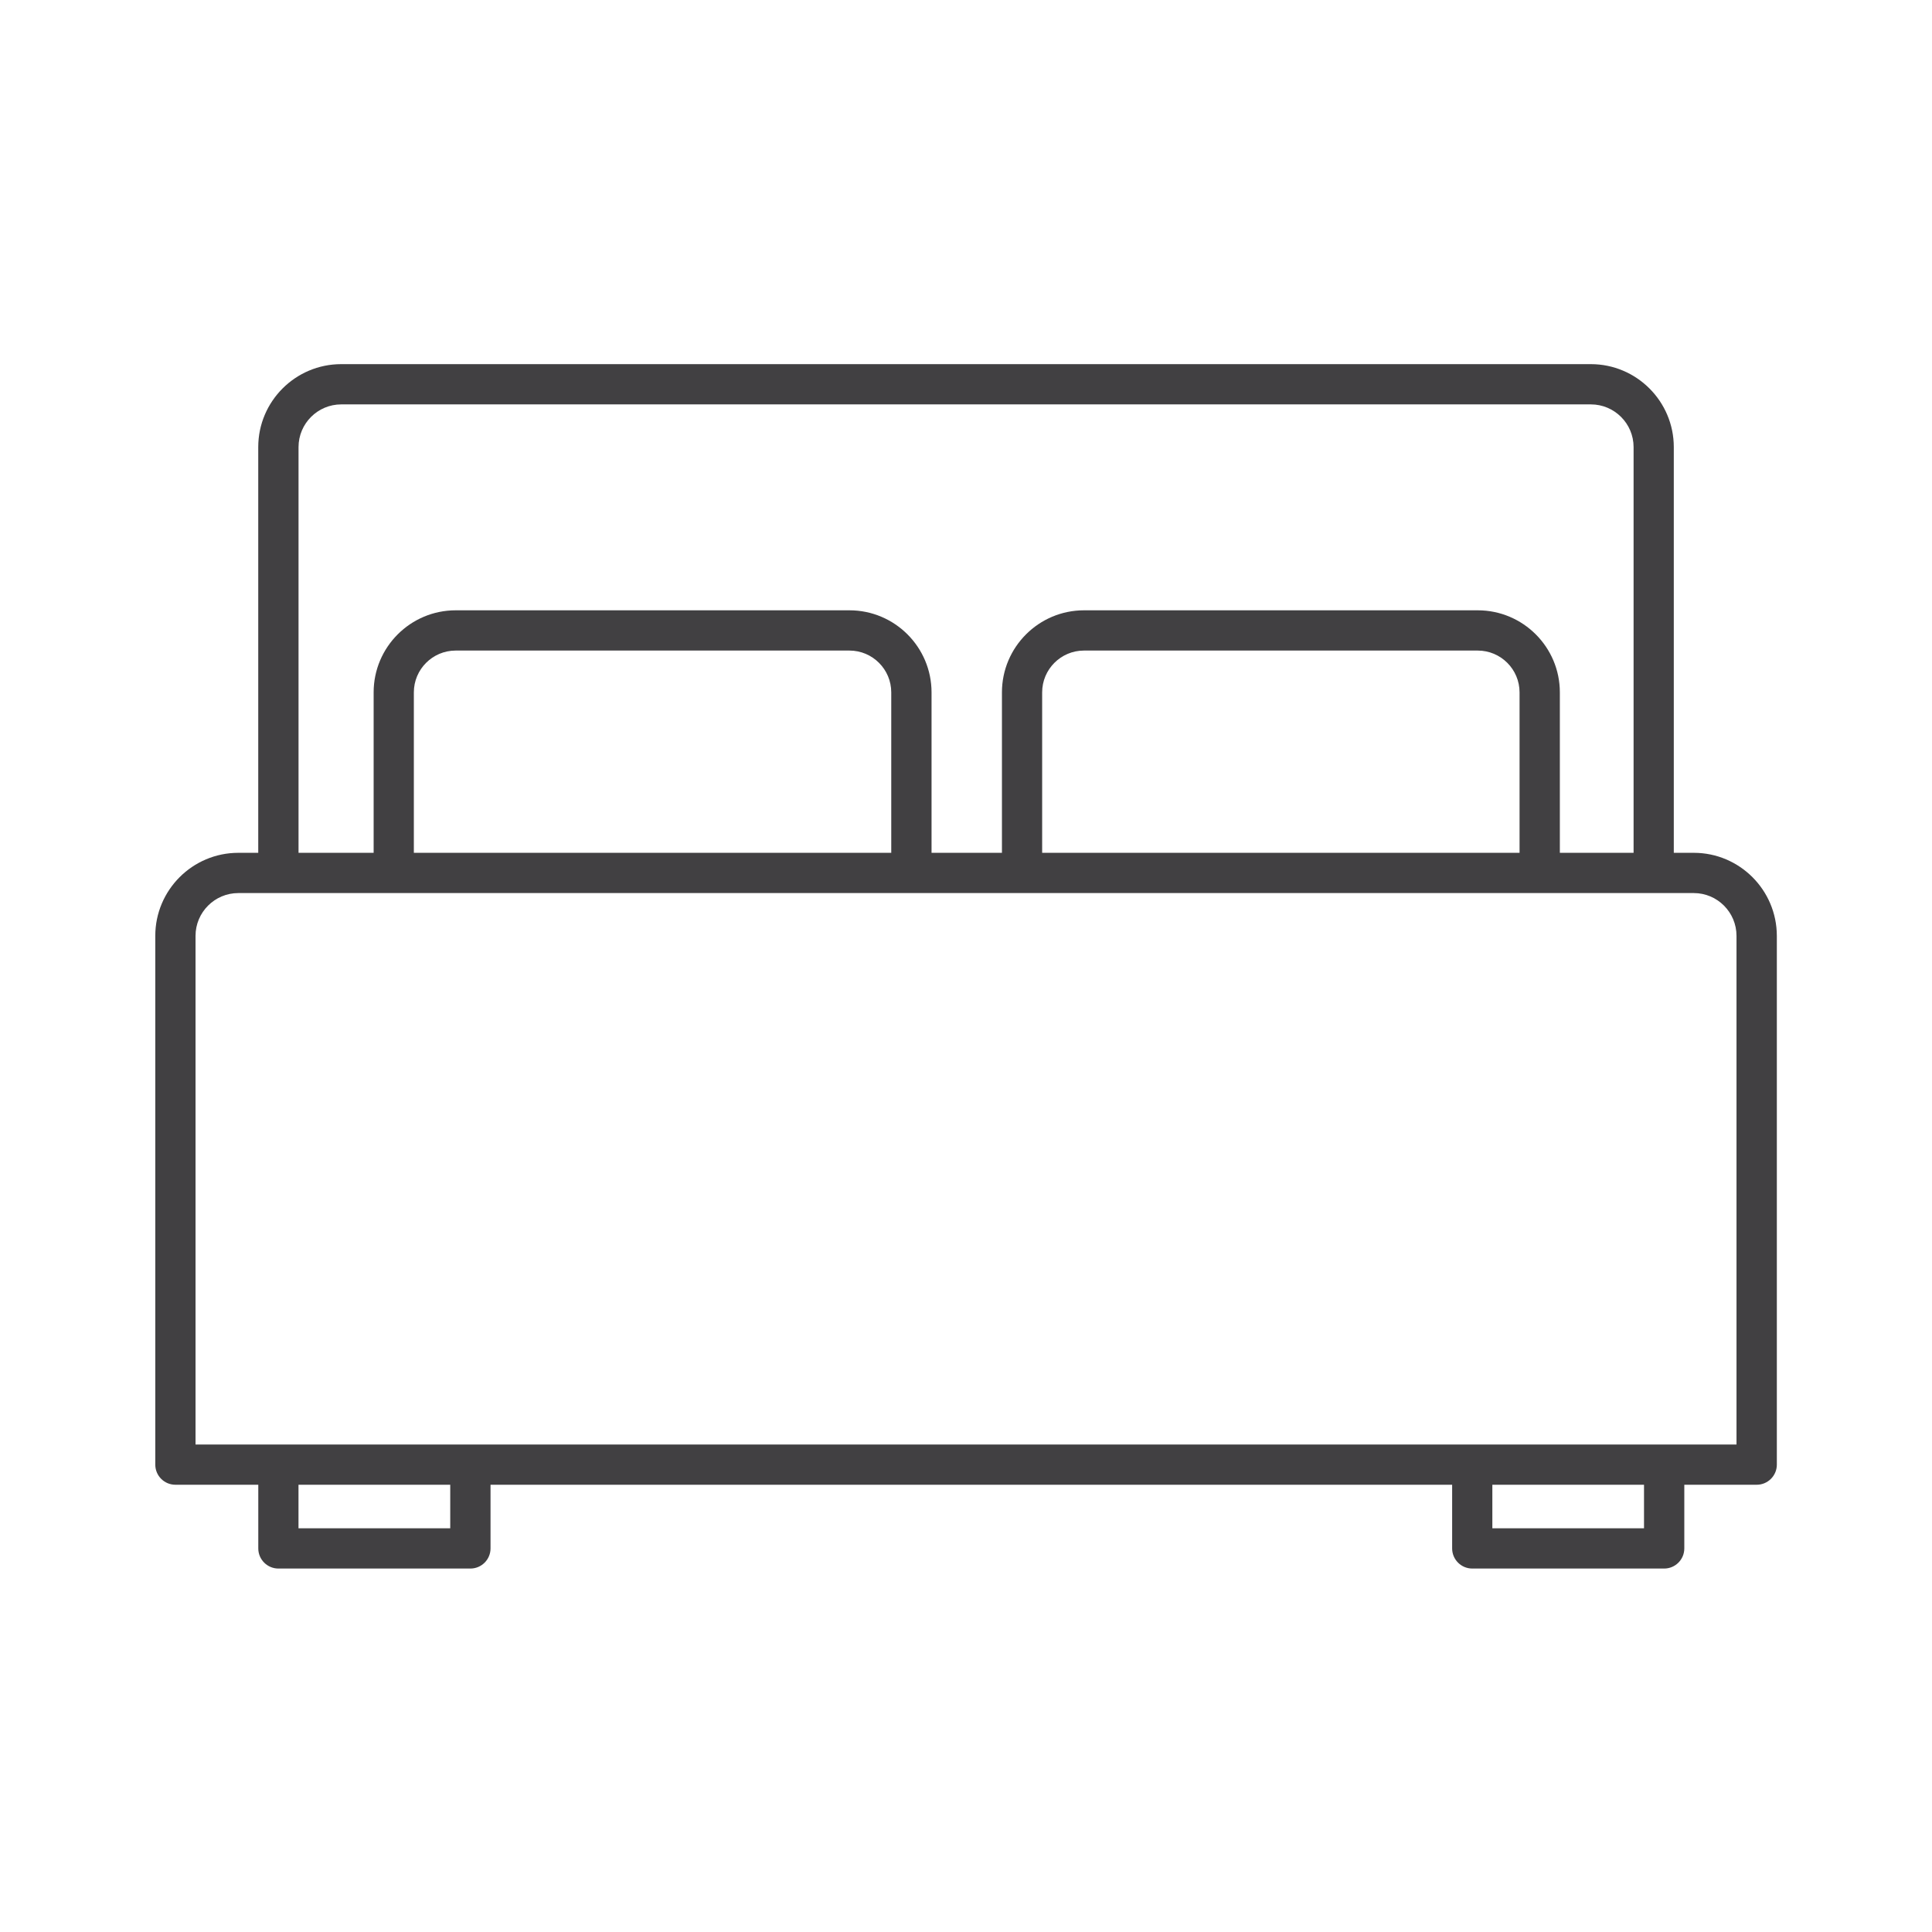 <?xml version="1.0" encoding="utf-8"?>
<!-- Generator: Adobe Illustrator 16.0.0, SVG Export Plug-In . SVG Version: 6.00 Build 0)  -->
<!DOCTYPE svg PUBLIC "-//W3C//DTD SVG 1.1//EN" "http://www.w3.org/Graphics/SVG/1.1/DTD/svg11.dtd">
<svg version="1.1" id="Layer_1" xmlns="http://www.w3.org/2000/svg" xmlns:xlink="http://www.w3.org/1999/xlink" x="0px" y="0px"
	 width="48px" height="48px" viewBox="0 0 48 48" enable-background="new 0 0 48 48" xml:space="preserve">
<path fill="#414042" d="M42.083,21.188h-0.498v-10.08c0-1.136-0.925-2.061-2.061-2.061H8.477c-1.136,0-2.061,0.924-2.061,2.061
	v10.08H5.921c-1.138,0-2.063,0.925-2.063,2.063v13.137c0,0.276,0.223,0.5,0.5,0.5h2.059v1.582c0,0.276,0.224,0.5,0.5,0.5h4.77
	c0.276,0,0.5-0.224,0.5-0.5v-1.582h23.891v1.582c0,0.276,0.224,0.5,0.5,0.5h4.768c0.276,0,0.5-0.224,0.5-0.5v-1.582h1.799
	c0.276,0,0.5-0.224,0.5-0.5V23.251C44.144,22.114,43.219,21.188,42.083,21.188z M7.417,11.108c0-0.585,0.476-1.061,1.061-1.061
	h31.047c0.585,0,1.061,0.476,1.061,1.061v10.08h-1.832v-3.986c0-1.125-0.915-2.039-2.039-2.039h-9.783
	c-1.124,0-2.039,0.915-2.039,2.039v3.986h-1.749v-3.986c0-1.125-0.915-2.039-2.039-2.039h-9.783c-1.125,0-2.039,0.915-2.039,2.039
	v3.986H7.417V11.108z M37.753,21.188H25.892v-3.986c0-0.573,0.466-1.039,1.039-1.039h9.783c0.573,0,1.039,0.466,1.039,1.039V21.188z
	 M22.143,21.188H10.282v-3.986c0-0.573,0.466-1.039,1.039-1.039h9.783c0.573,0,1.039,0.466,1.039,1.039V21.188z M11.186,37.97h-3.77
	v-1.082h3.77V37.97z M40.845,37.97h-3.768v-1.082h3.768V37.97z M43.144,35.888h-1.799h-4.768H11.687h-4.77H4.858V23.251
	c0-0.586,0.477-1.063,1.063-1.063h0.996h2.865h12.691h18.611h0.998c0.585,0,1.061,0.477,1.061,1.063V35.888z"/>
</svg>
